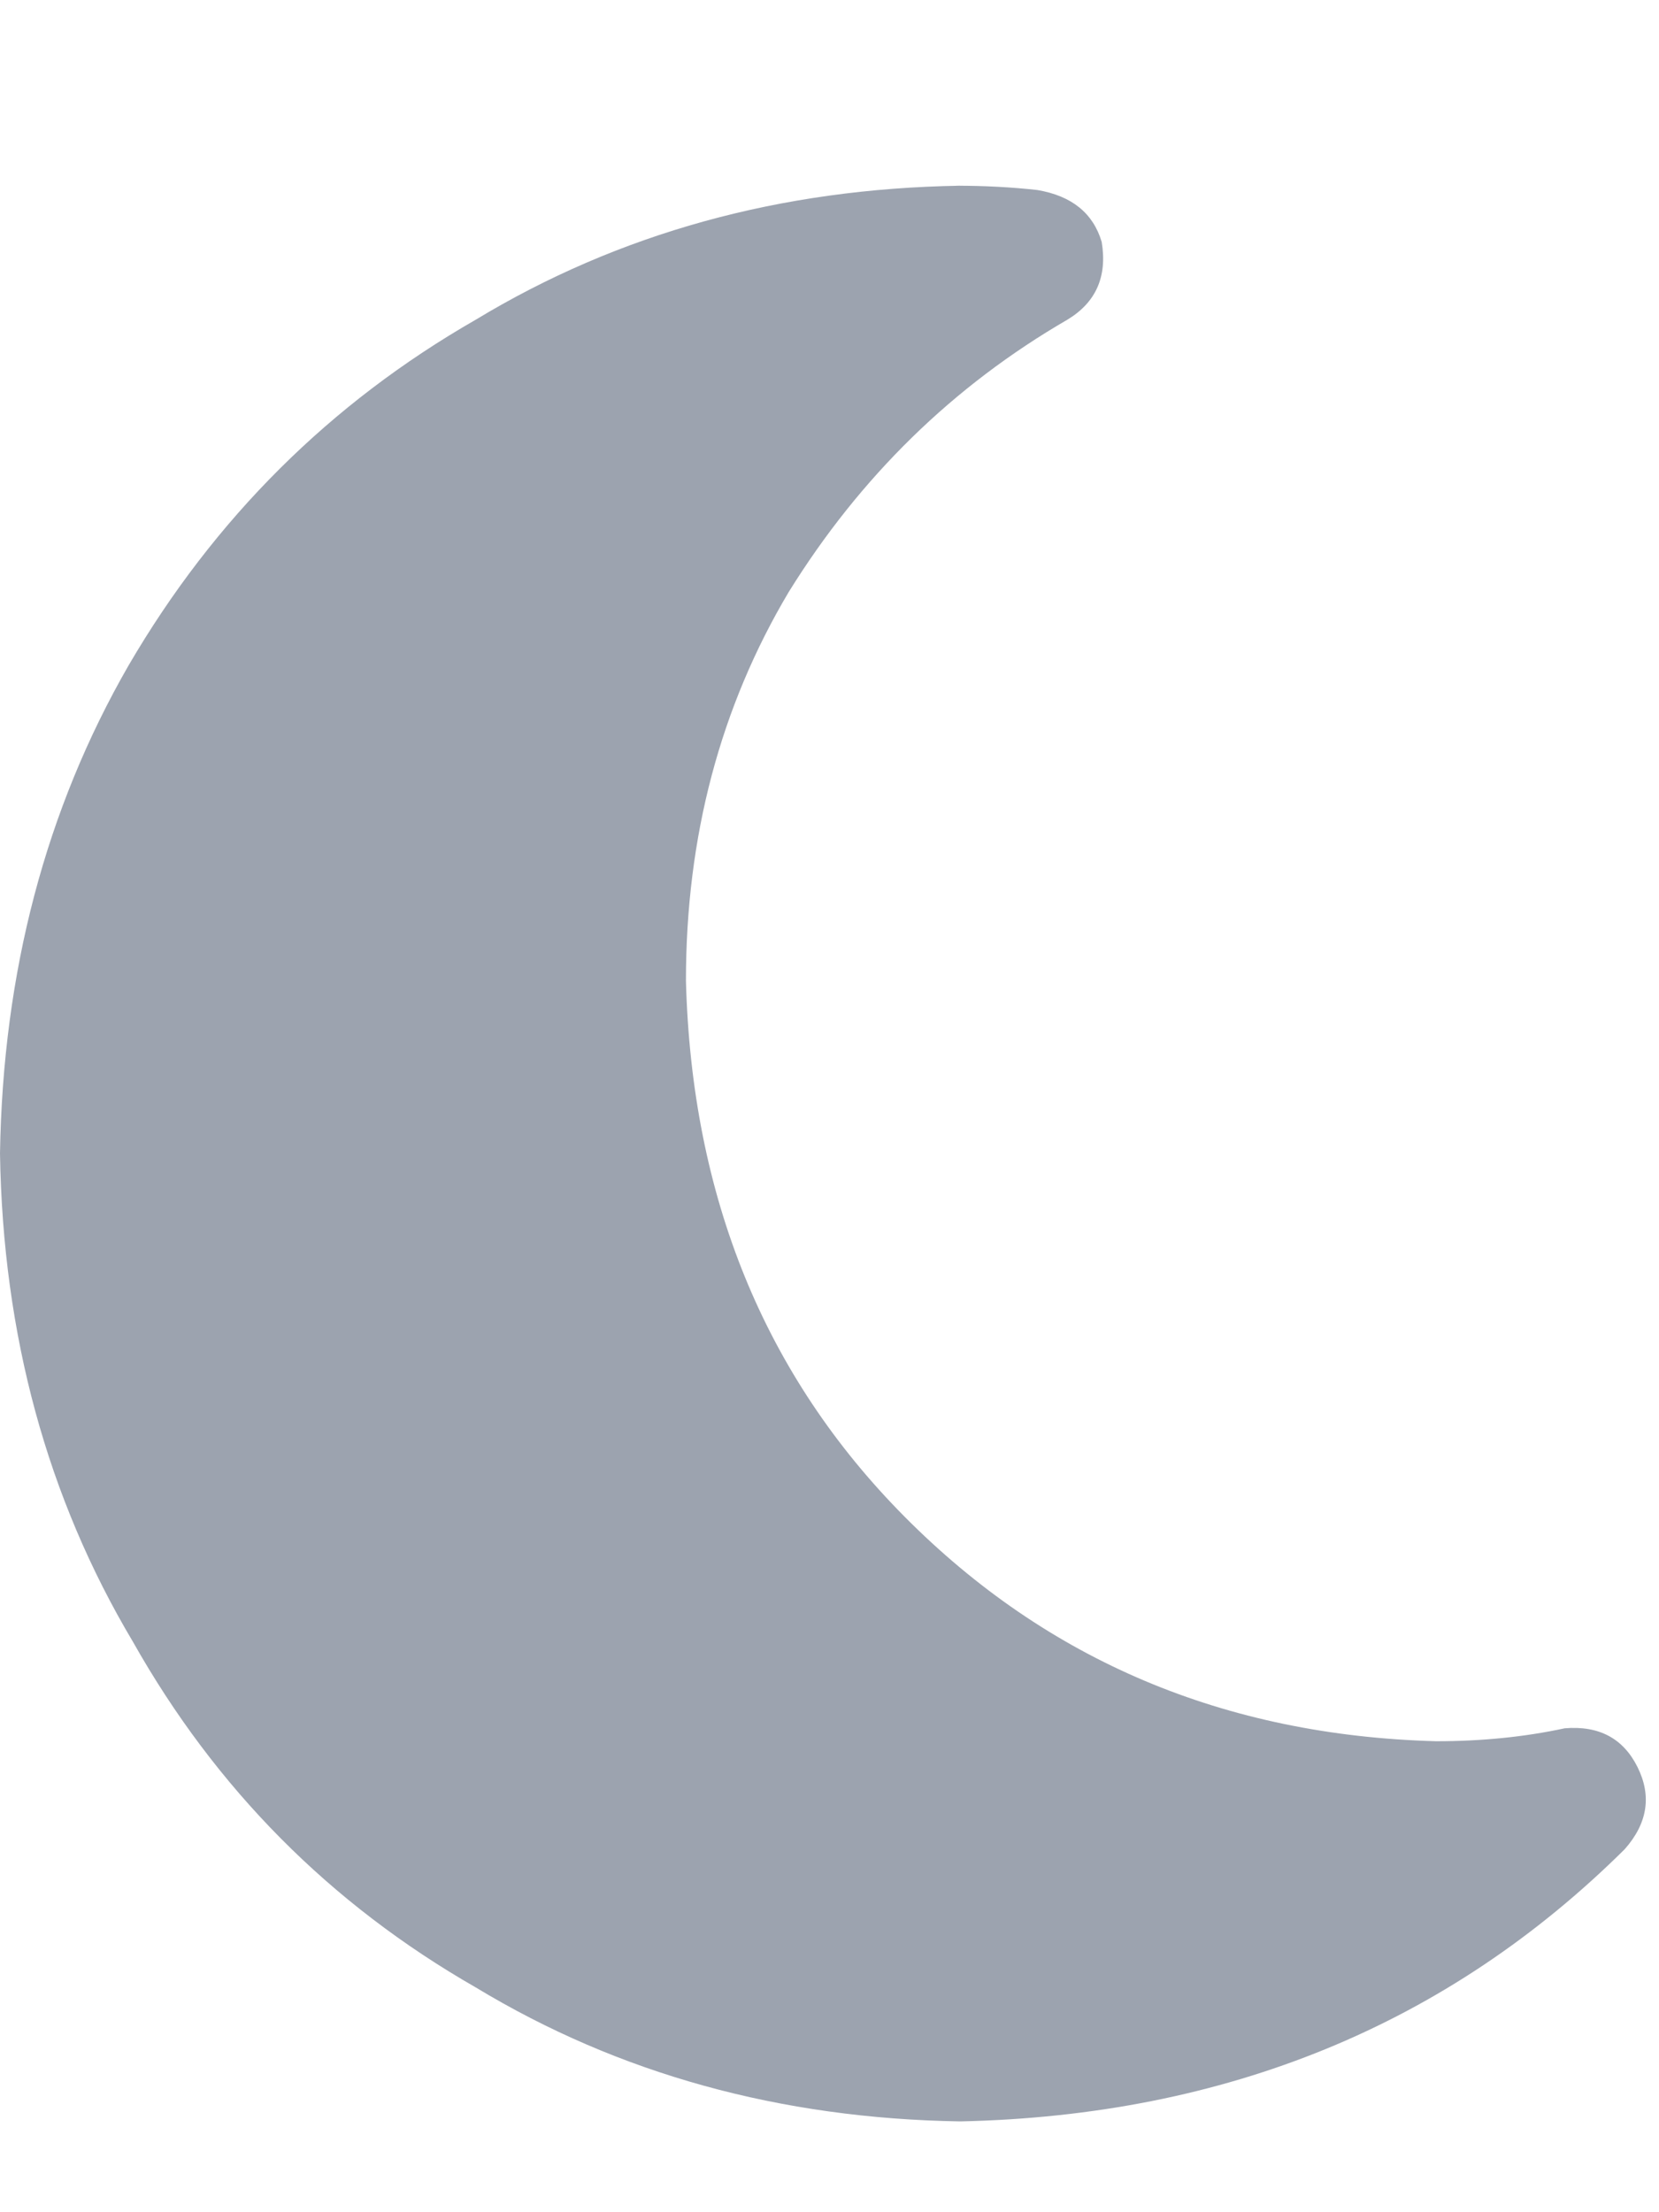<svg xmlns="http://www.w3.org/2000/svg" xmlns:xlink="http://www.w3.org/1999/xlink" fill="none" version="1.1" width="15" height="20" viewBox="0 0 15 20"><defs><clipPath id="master_svg0_4_019"><rect x="0" y="0" width="15" height="20" rx="0"/></clipPath></defs><g clip-path="url(#master_svg0_4_019)"><g transform="matrix(1,0,0,-1,0,38.359)"><g><path d="M8.682,36.68Q6.24,36.641,4.302,35.469Q2.326,34.336,1.163,32.344Q0.039,30.391,0,27.93Q0.039,25.469,1.202,23.516Q2.326,21.523,4.302,20.391Q6.24,19.219,8.682,19.18Q12.287,19.258,14.69,21.641Q15,21.992,14.806,22.383Q14.612,22.773,14.147,22.734Q13.605,22.617,12.985,22.617Q10.116,22.695,8.178,24.648Q6.279,26.562,6.202,29.492Q6.202,31.445,7.132,33.008Q8.101,34.57,9.651,35.469Q10.039,35.703,9.961,36.172Q9.845,36.562,9.38,36.641Q9.031,36.68,8.643,36.68L8.682,36.68Z" fill="#9CA3AF" fill-opacity="1" style="mix-blend-mode:passthrough"/></g></g></g></svg>